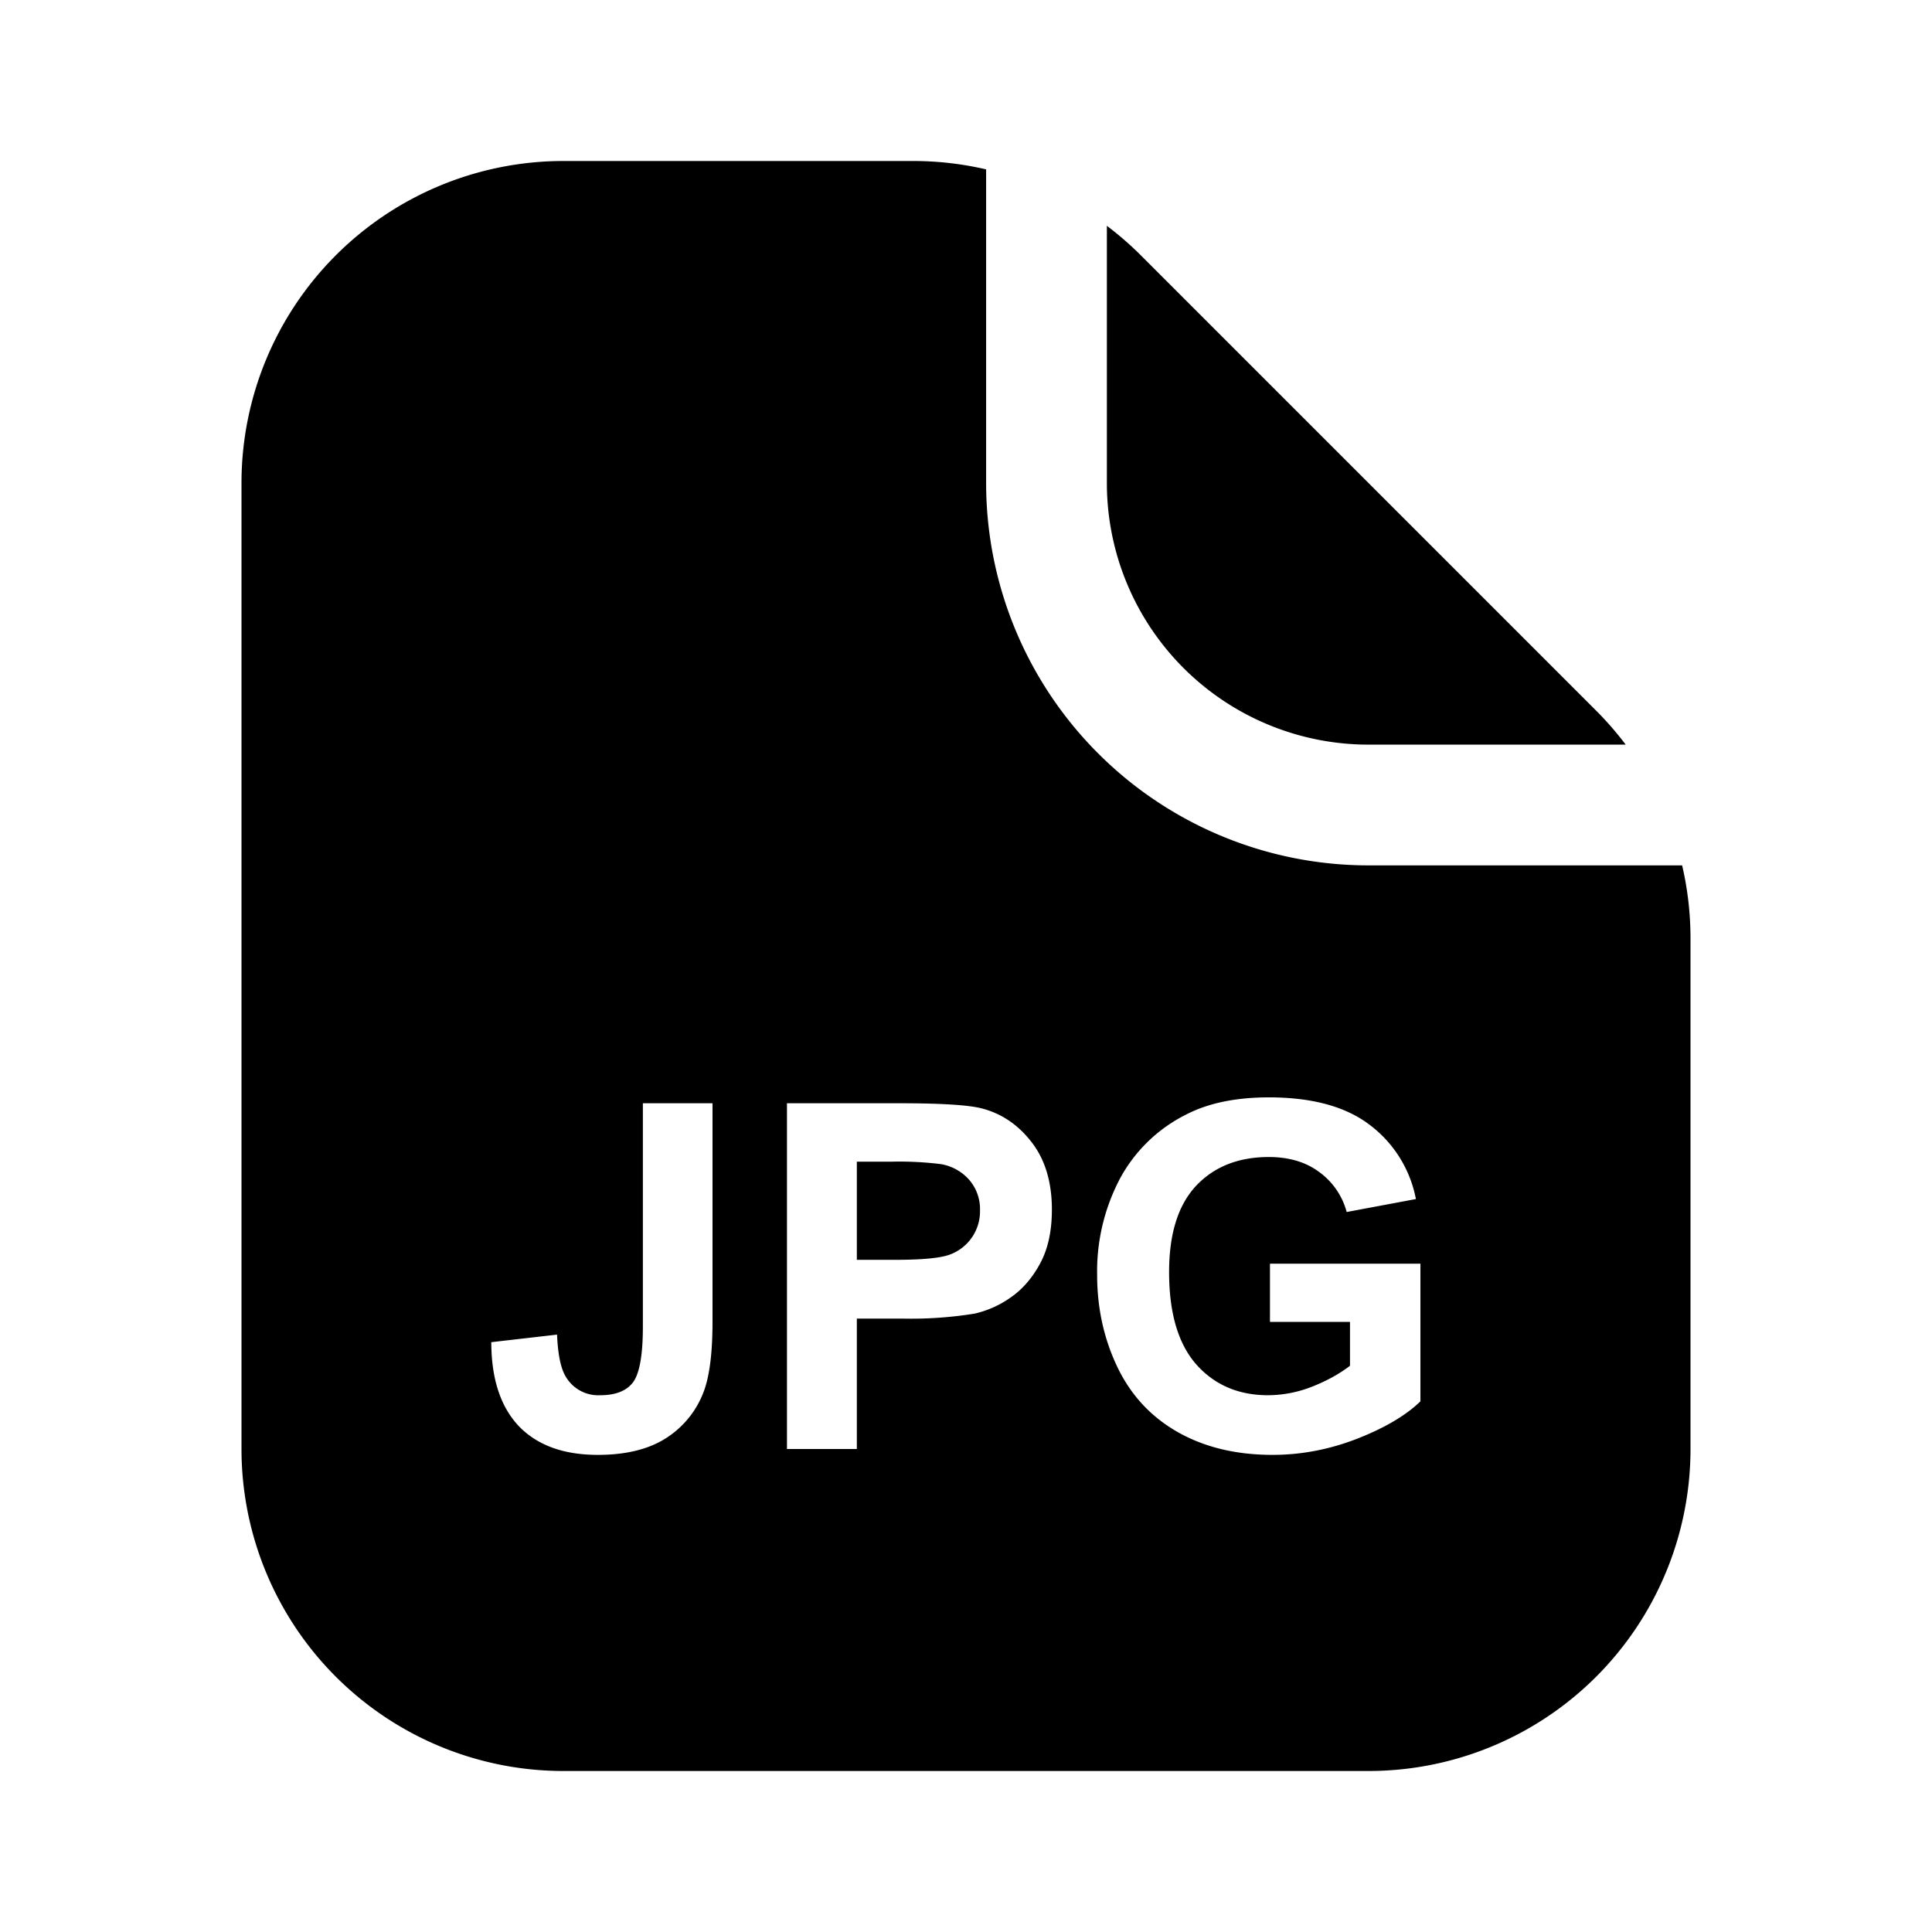 <svg xmlns="http://www.w3.org/2000/svg" width="1em" height="1em" viewBox="0 0 24 24">
  <path fill="currentColor" fill-rule="evenodd" d="M3 18V6a4 4 0 0 1 4-4h4.343a4 4 0 0 1 .907.104V6A4.75 4.75 0 0 0 17 10.75h3.896c.069.295.104.6.104.907V18a4 4 0 0 1-4 4H7a4 4 0 0 1-4-4ZM13.75 6V2.805c.148.112.289.234.422.367l5.656 5.656c.133.133.255.274.367.422H17A3.25 3.25 0 0 1 13.75 6Zm2.026 9.697v.724h.994v.545c-.131.101-.289.188-.472.26a1.5 1.5 0 0 1-.545.106c-.367 0-.664-.127-.89-.38-.227-.257-.34-.64-.34-1.15 0-.472.11-.828.333-1.069.225-.24.527-.36.906-.36.25 0 .458.062.624.185a.9.9 0 0 1 .343.498l.86-.161a1.506 1.506 0 0 0-.58-.926c-.298-.225-.714-.337-1.247-.337-.41 0-.753.071-1.029.214a1.894 1.894 0 0 0-.823.8 2.472 2.472 0 0 0-.281 1.192c0 .412.084.794.252 1.145.168.35.419.62.753.809.334.188.725.281 1.175.281.353 0 .702-.066 1.046-.199.345-.135.609-.29.79-.466v-1.71h-1.869Zm-7.79-1.992h.865v2.719c0 .355-.032.629-.094.82a1.17 1.17 0 0 1-.457.604c-.22.15-.512.225-.873.225-.424 0-.75-.118-.979-.354-.228-.239-.344-.587-.345-1.046l.817-.094c.01.246.046.42.108.522a.467.467 0 0 0 .428.231c.193 0 .33-.055.41-.164.08-.111.12-.34.12-.688v-2.775ZM9.776 18v-4.295h1.392c.527 0 .871.022 1.031.065.246.064.452.205.618.421.166.215.25.494.25.835 0 .264-.048.486-.144.665-.096.18-.218.322-.366.425a1.255 1.255 0 0 1-.449.202 4.951 4.951 0 0 1-.899.062h-.565V18h-.868Zm.868-3.568v1.218h.474c.342 0 .57-.022.686-.067a.572.572 0 0 0 .37-.545.555.555 0 0 0-.139-.387.6.6 0 0 0-.348-.19 4.172 4.172 0 0 0-.624-.03h-.42Z" clip-rule="evenodd"/>
</svg>
